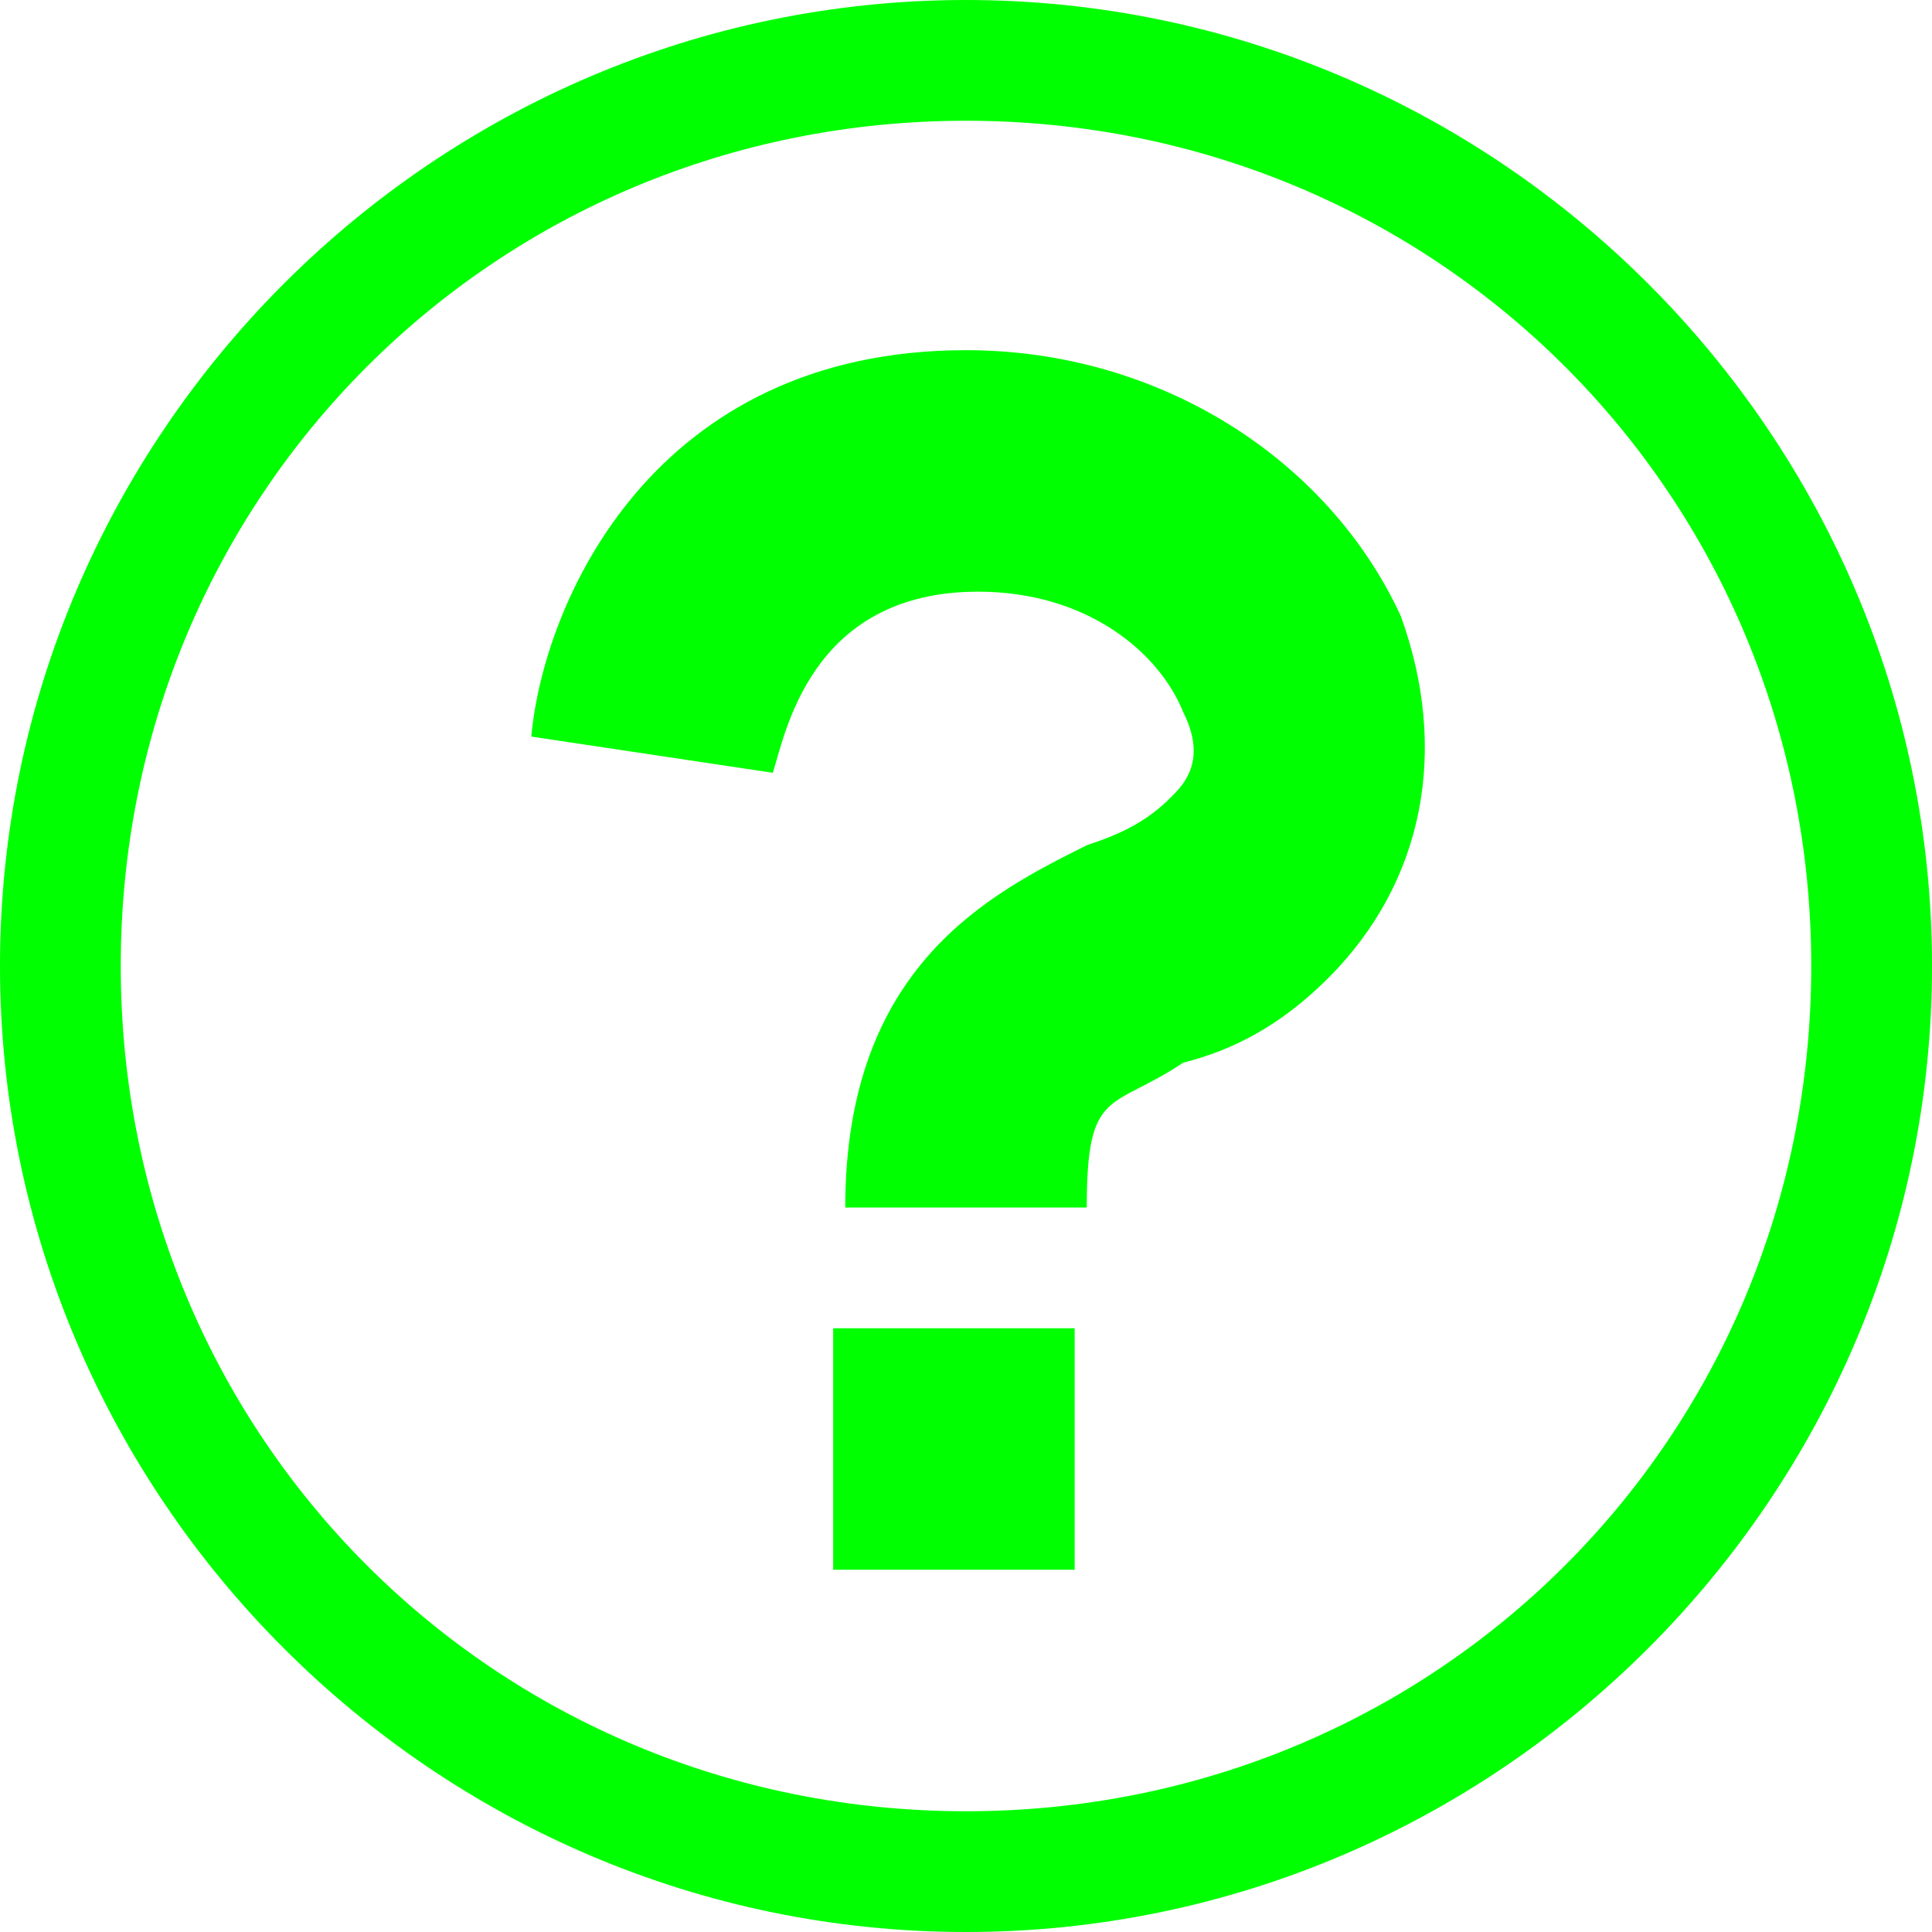 <svg version="1.1" xmlns="http://www.w3.org/2000/svg" xmlns:xlink="http://www.w3.org/1999/xlink" width="16" height="16" viewBox="0 0 16 16">
<path fill="#0f0" d="M9 10h-2c0-2 1.2-2.6 2-3 0.3-0.1 0.5-0.2 0.7-0.4 0.1-0.1 0.3-0.3 0.1-0.7-0.2-0.5-0.8-1-1.7-1-1.4 0-1.6 1.2-1.7 1.5l-2-0.3c0.1-1.1 1-3.2 3.6-3.2 1.6 0 3 0.9 3.6 2.2 0.4 1.1 0.2 2.2-0.6 3-0.4 0.4-0.8 0.6-1.2 0.7-0.6 0.4-0.8 0.2-0.8 1.2z"></path>
<path fill="#0f0" d="M8 1c3.9 0 7 3.1 7 7s-3.1 7-7 7-7-3.1-7-7 3.1-7 7-7zM8 0c-4.4 0-8 3.6-8 8s3.6 8 8 8 8-3.6 8-8-3.6-8-8-8v0z"></path>
<path fill="#0f0" d="M6.9 11h2v2h-2v-2z"></path>
</svg>
